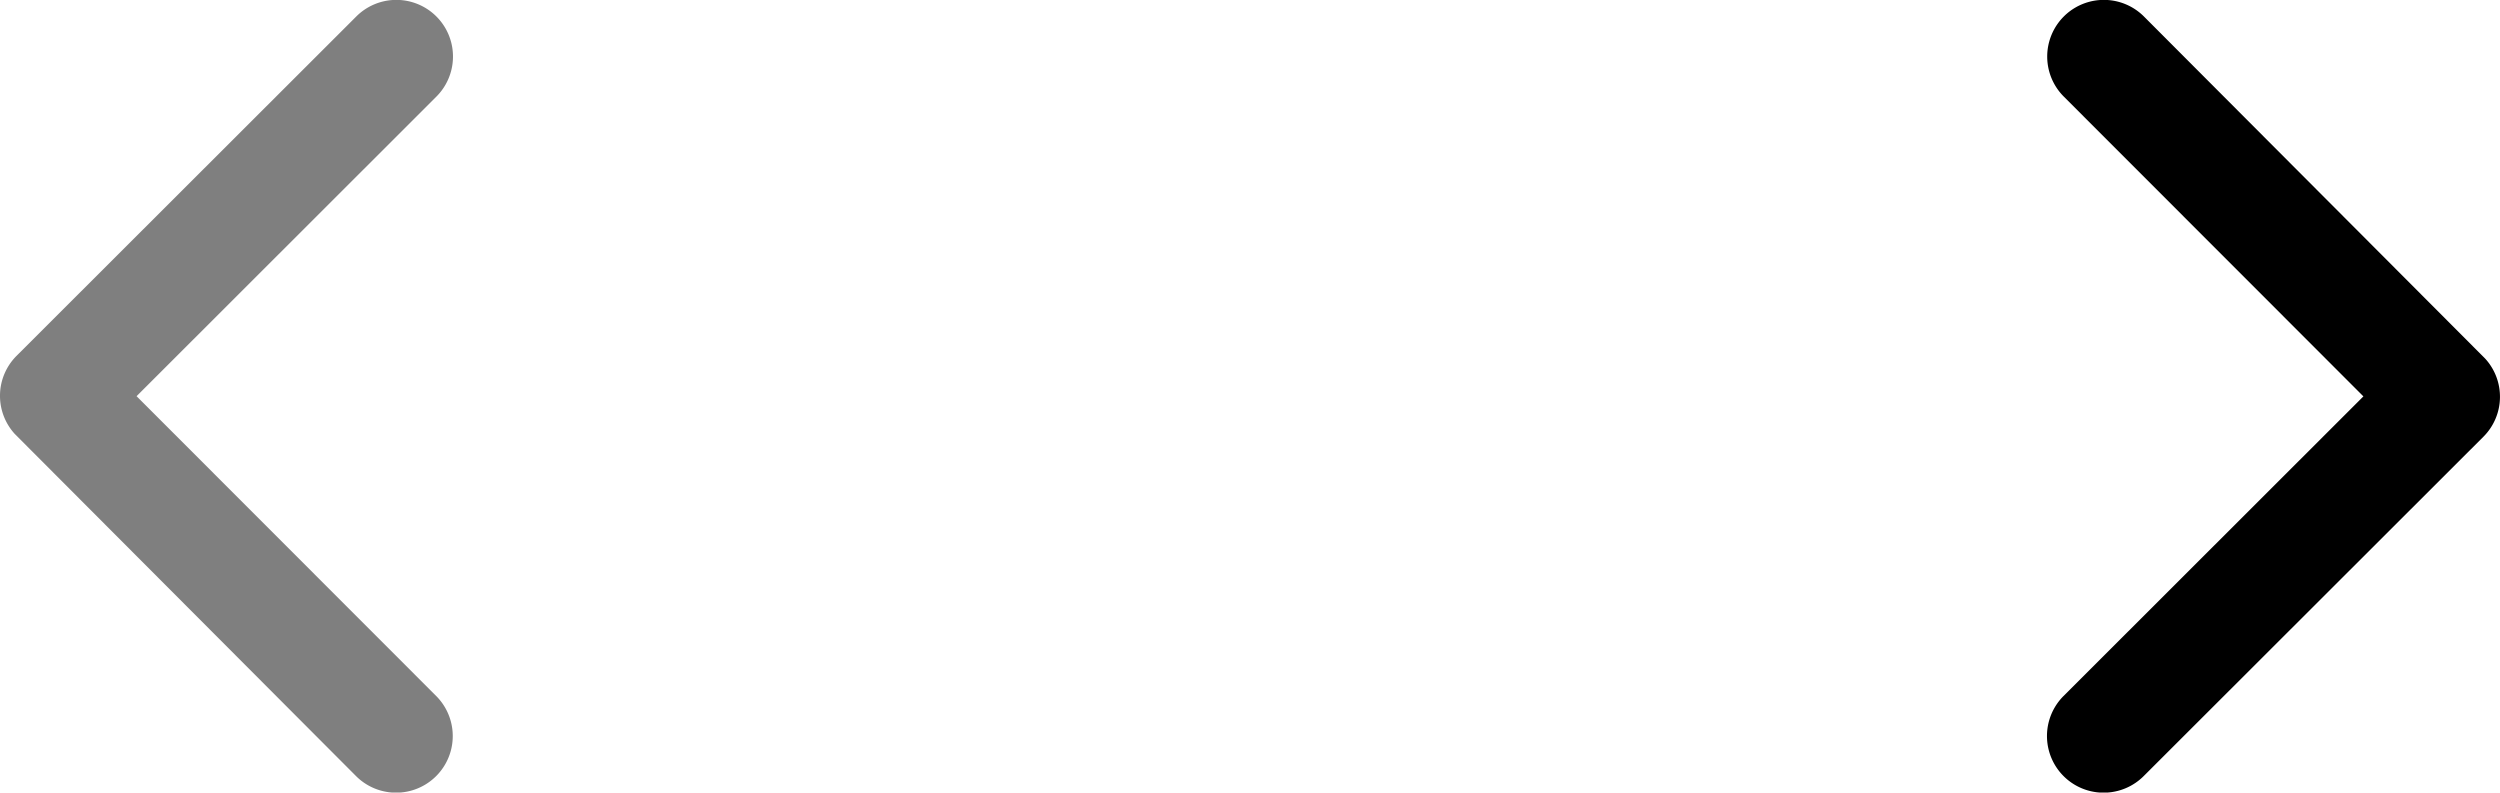 <svg xmlns="http://www.w3.org/2000/svg" width="74.504" height="23.619" viewBox="0 0 74.504 23.619">
  <g id="Group_3877" data-name="Group 3877" transform="translate(-1557.497 -430)">
    <path id="Icon_ionic-ios-arrow-back" data-name="Icon ionic-ios-arrow-back" d="M15.321,18l8.937-8.93a1.688,1.688,0,0,0-2.391-2.384L11.742,16.8a1.685,1.685,0,0,0-.049,2.327L21.86,29.32a1.688,1.688,0,0,0,2.391-2.384Z" transform="translate(1643.251 459.813) rotate(180)"/>
    <path id="Icon_ionic-ios-arrow-back-2" data-name="Icon ionic-ios-arrow-back" d="M15.321,18l8.937-8.93a1.688,1.688,0,0,0-2.391-2.384L11.742,16.8a1.685,1.685,0,0,0-.049,2.327L21.86,29.32a1.688,1.688,0,0,0,2.391-2.384Z" transform="translate(1546.246 423.807)" opacity="0.5"/>
  </g>
</svg>
